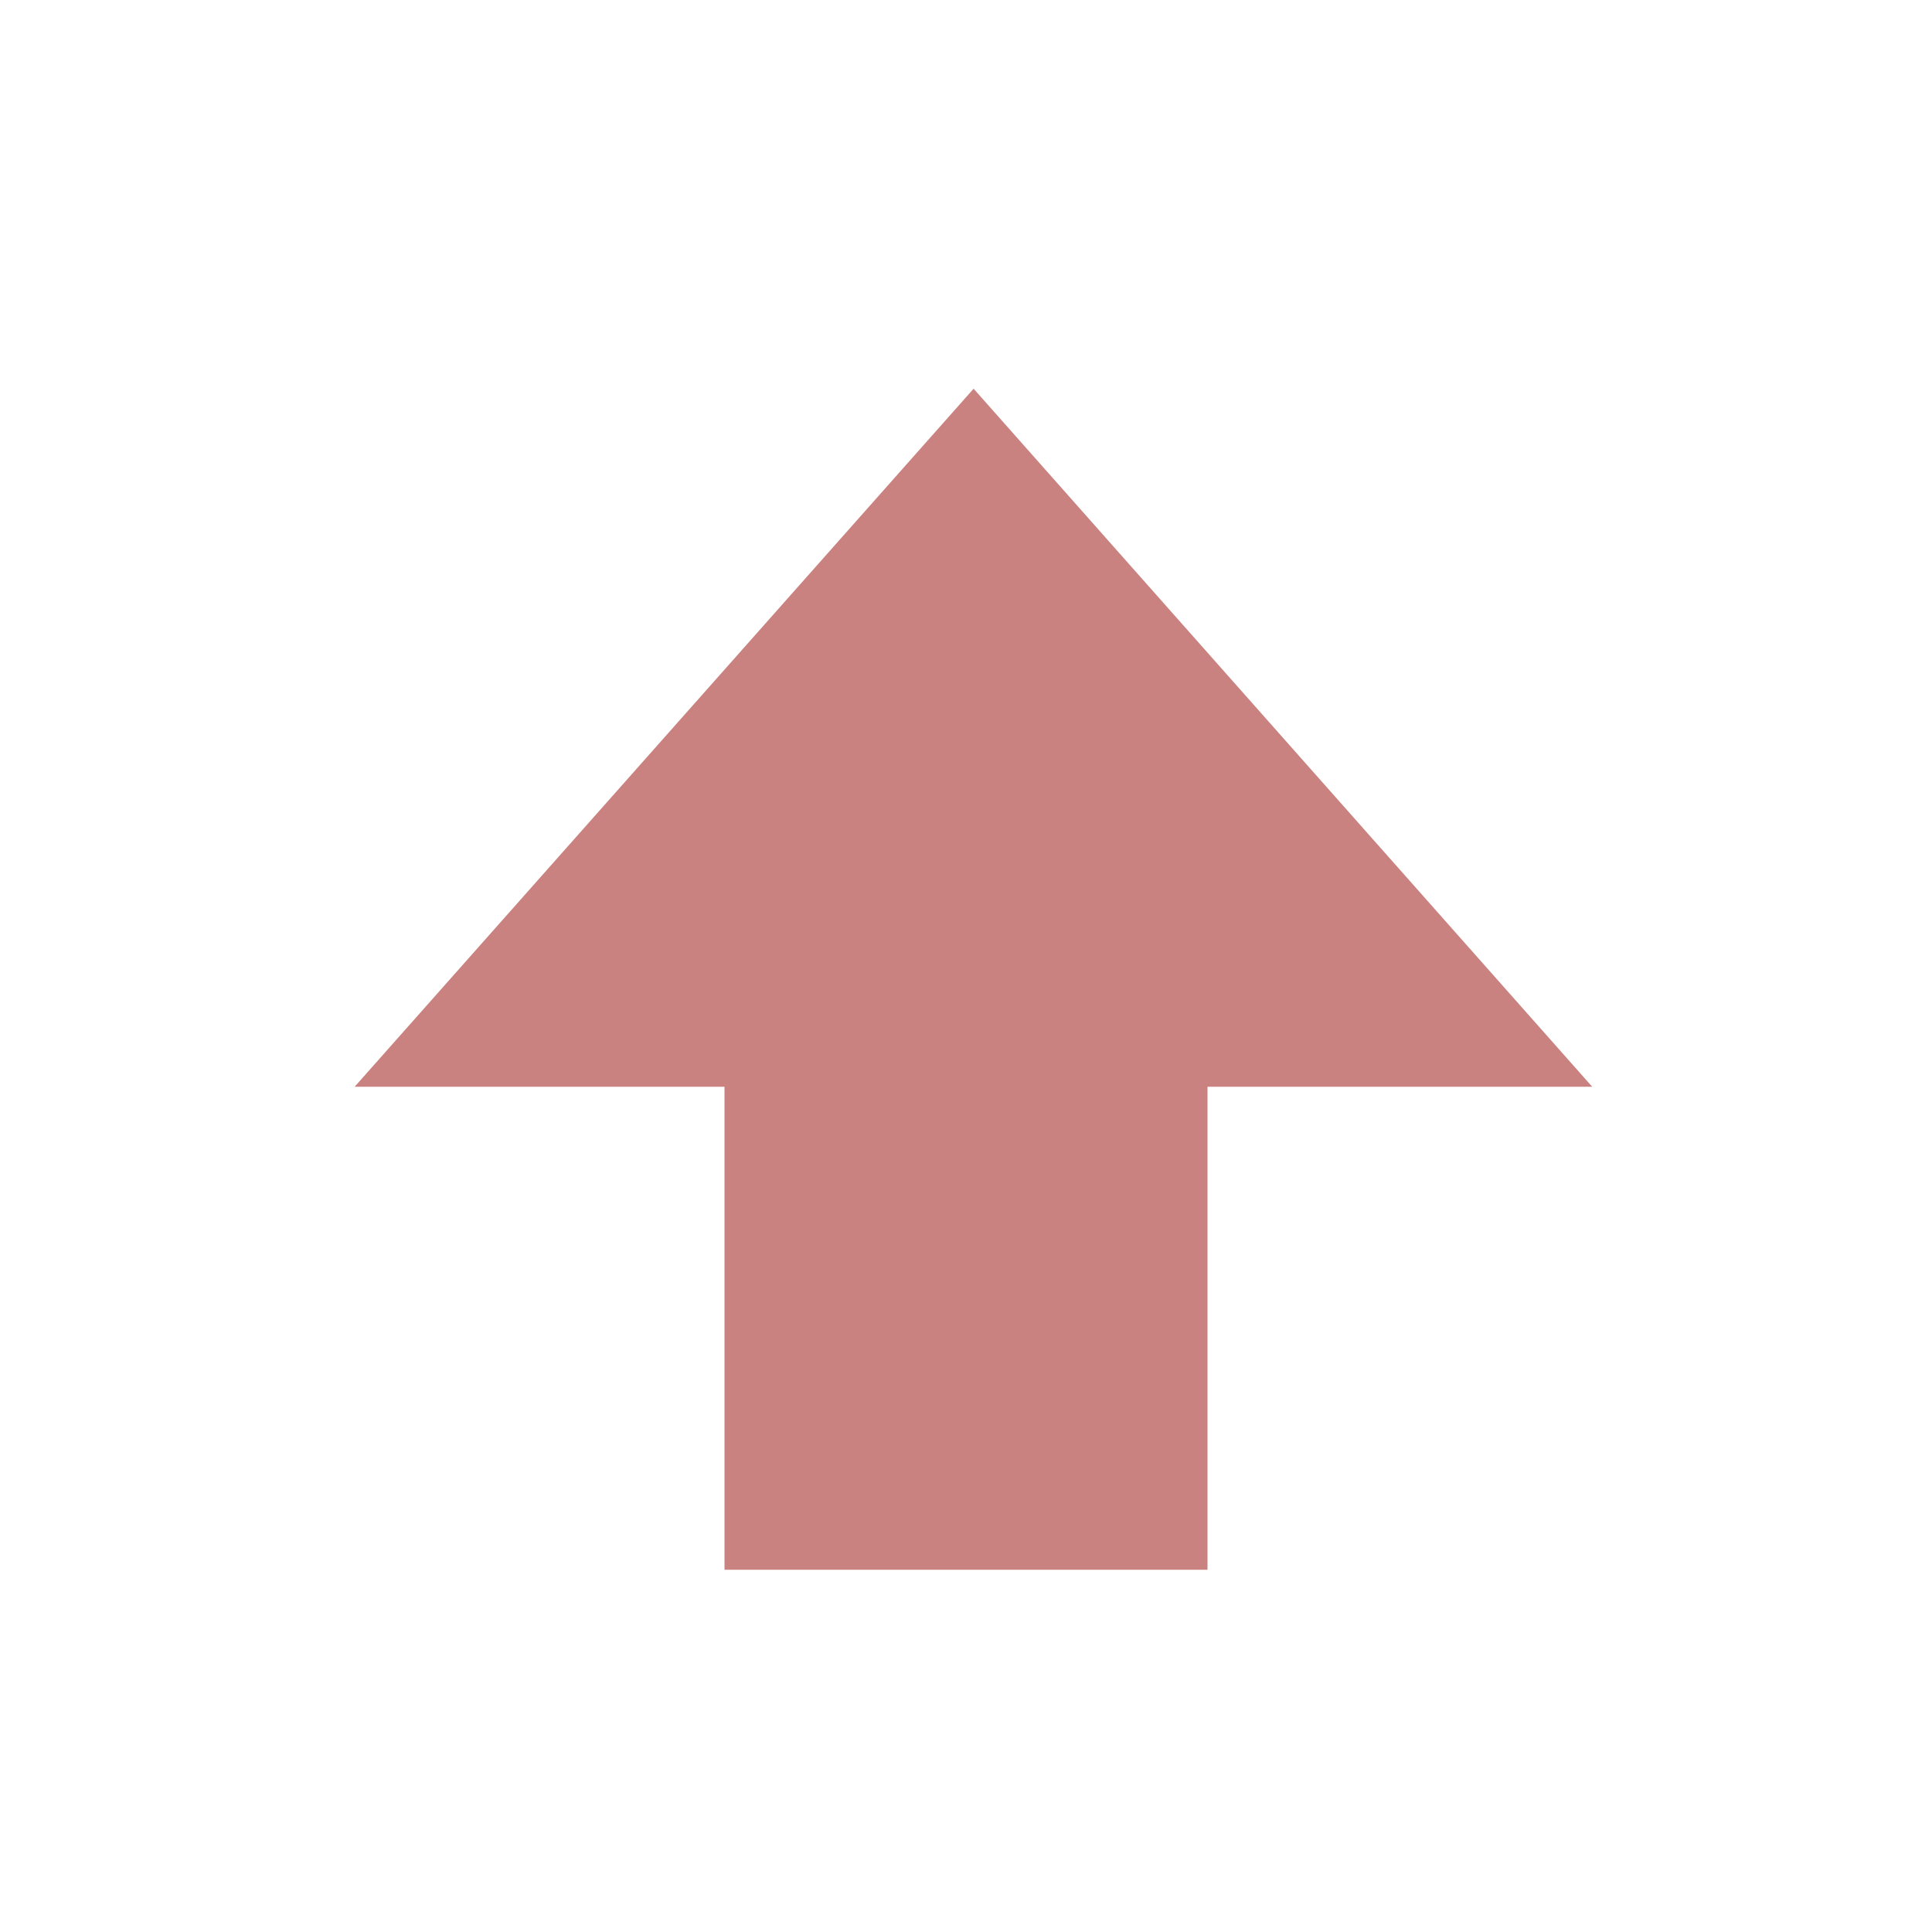 <?xml version="1.0" encoding="UTF-8" standalone="no"?>
<svg
   xmlns:dc="http://purl.org/dc/elements/1.1/"
   xmlns:cc="http://creativecommons.org/ns#"
   xmlns:rdf="http://www.w3.org/1999/02/22-rdf-syntax-ns#"
   xmlns:svg="http://www.w3.org/2000/svg"
   xmlns="http://www.w3.org/2000/svg"
   xmlns:sodipodi="http://sodipodi.sourceforge.net/DTD/sodipodi-0.dtd"
   xmlns:inkscape="http://www.inkscape.org/namespaces/inkscape"
   width="16"
   height="16"
   version="1.1"
   id="svg36"
   sodipodi:docname="keyboard-shift-filled-symbolic.svg"
   inkscape:version="1.0.2 (e86c870879, 2021-01-15)">
  <defs
     id="defs40" />
  <sodipodi:namedview
     pagecolor="#ffffff"
     bordercolor="#666666"
     borderopacity="1"
     objecttolerance="10"
     gridtolerance="10"
     guidetolerance="10"
     inkscape:pageopacity="0"
     inkscape:pageshadow="2"
     inkscape:window-width="1205"
     inkscape:window-height="786"
     id="namedview38"
     showgrid="false"
     inkscape:zoom="53.1875"
     inkscape:cx="7.3139098"
     inkscape:cy="12.565908"
     inkscape:window-x="84"
     inkscape:window-y="71"
     inkscape:window-maximized="0"
     inkscape:current-layer="svg36"
     inkscape:document-rotation="0" />
  <path
     d="M6 13V9H2.937l5.126-5.781L13.186 9H10v4z"
     style="marker:none;fill:#c9827f;fill-opacity:1"
     color="#000"
     overflow="visible"
     fill="#2e3436"
     id="path34" />
</svg>
